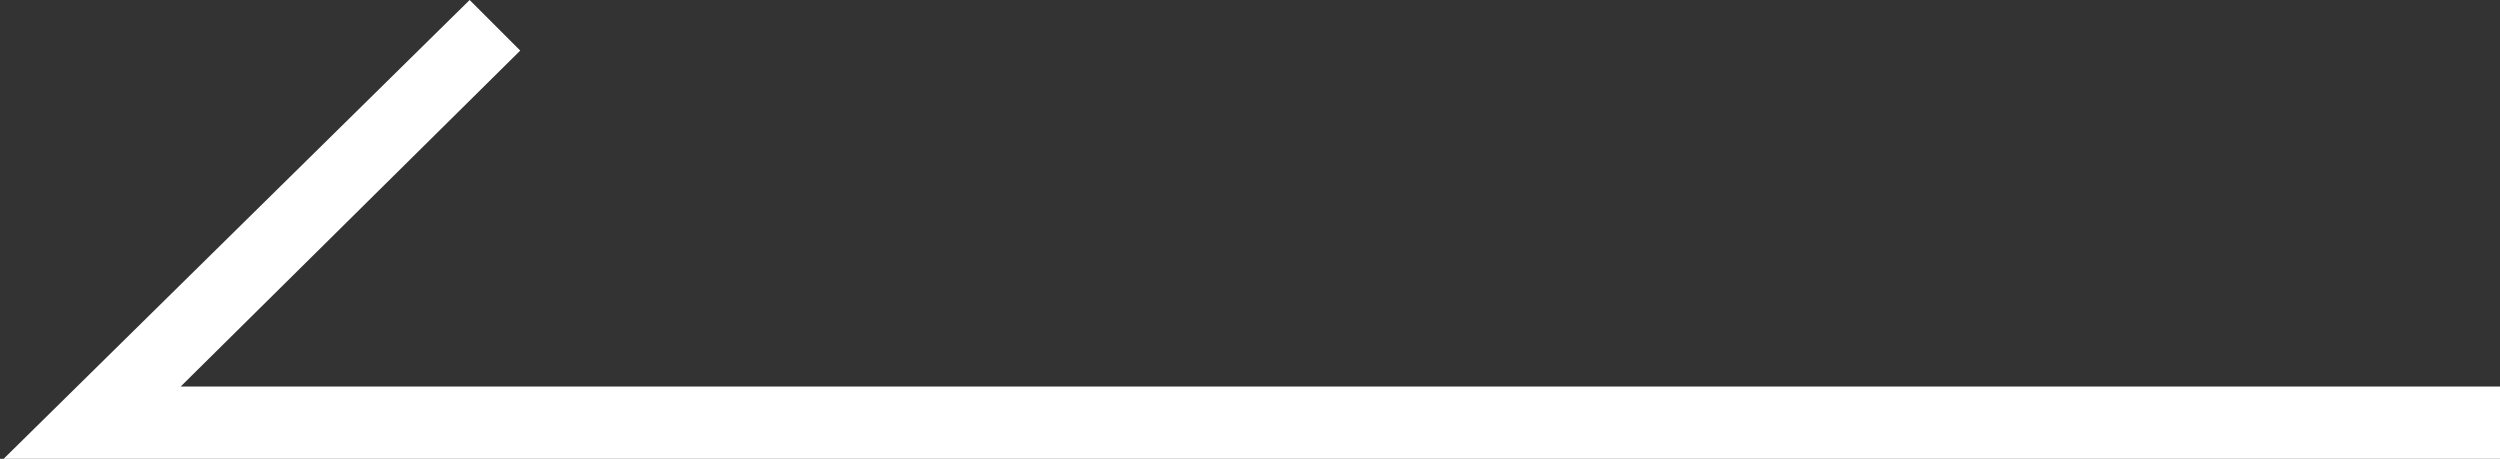 <?xml version="1.0" encoding="utf-8"?>
<!-- Generator: Adobe Illustrator 23.0.5, SVG Export Plug-In . SVG Version: 6.00 Build 0)  -->
<svg version="1.1" id="arr_right_w" xmlns="http://www.w3.org/2000/svg" xmlns:xlink="http://www.w3.org/1999/xlink" x="0px"
	 y="0px" viewBox="0 0 69.2 12.7" style="enable-background:new 0 0 69.2 12.7;" xml:space="preserve">
<rect x="0" y="0" width="69.2" height="12.7" fill="#333333" stroke="none"/>
<style type="text/css">
	.st0{fill:#FFFFFF;}
</style>
<polygon class="st0" points="13,0 14.4,1.4 5,10.7 69.3,10.7 69.3,12.7 0.1,12.7 "/>
</svg>

